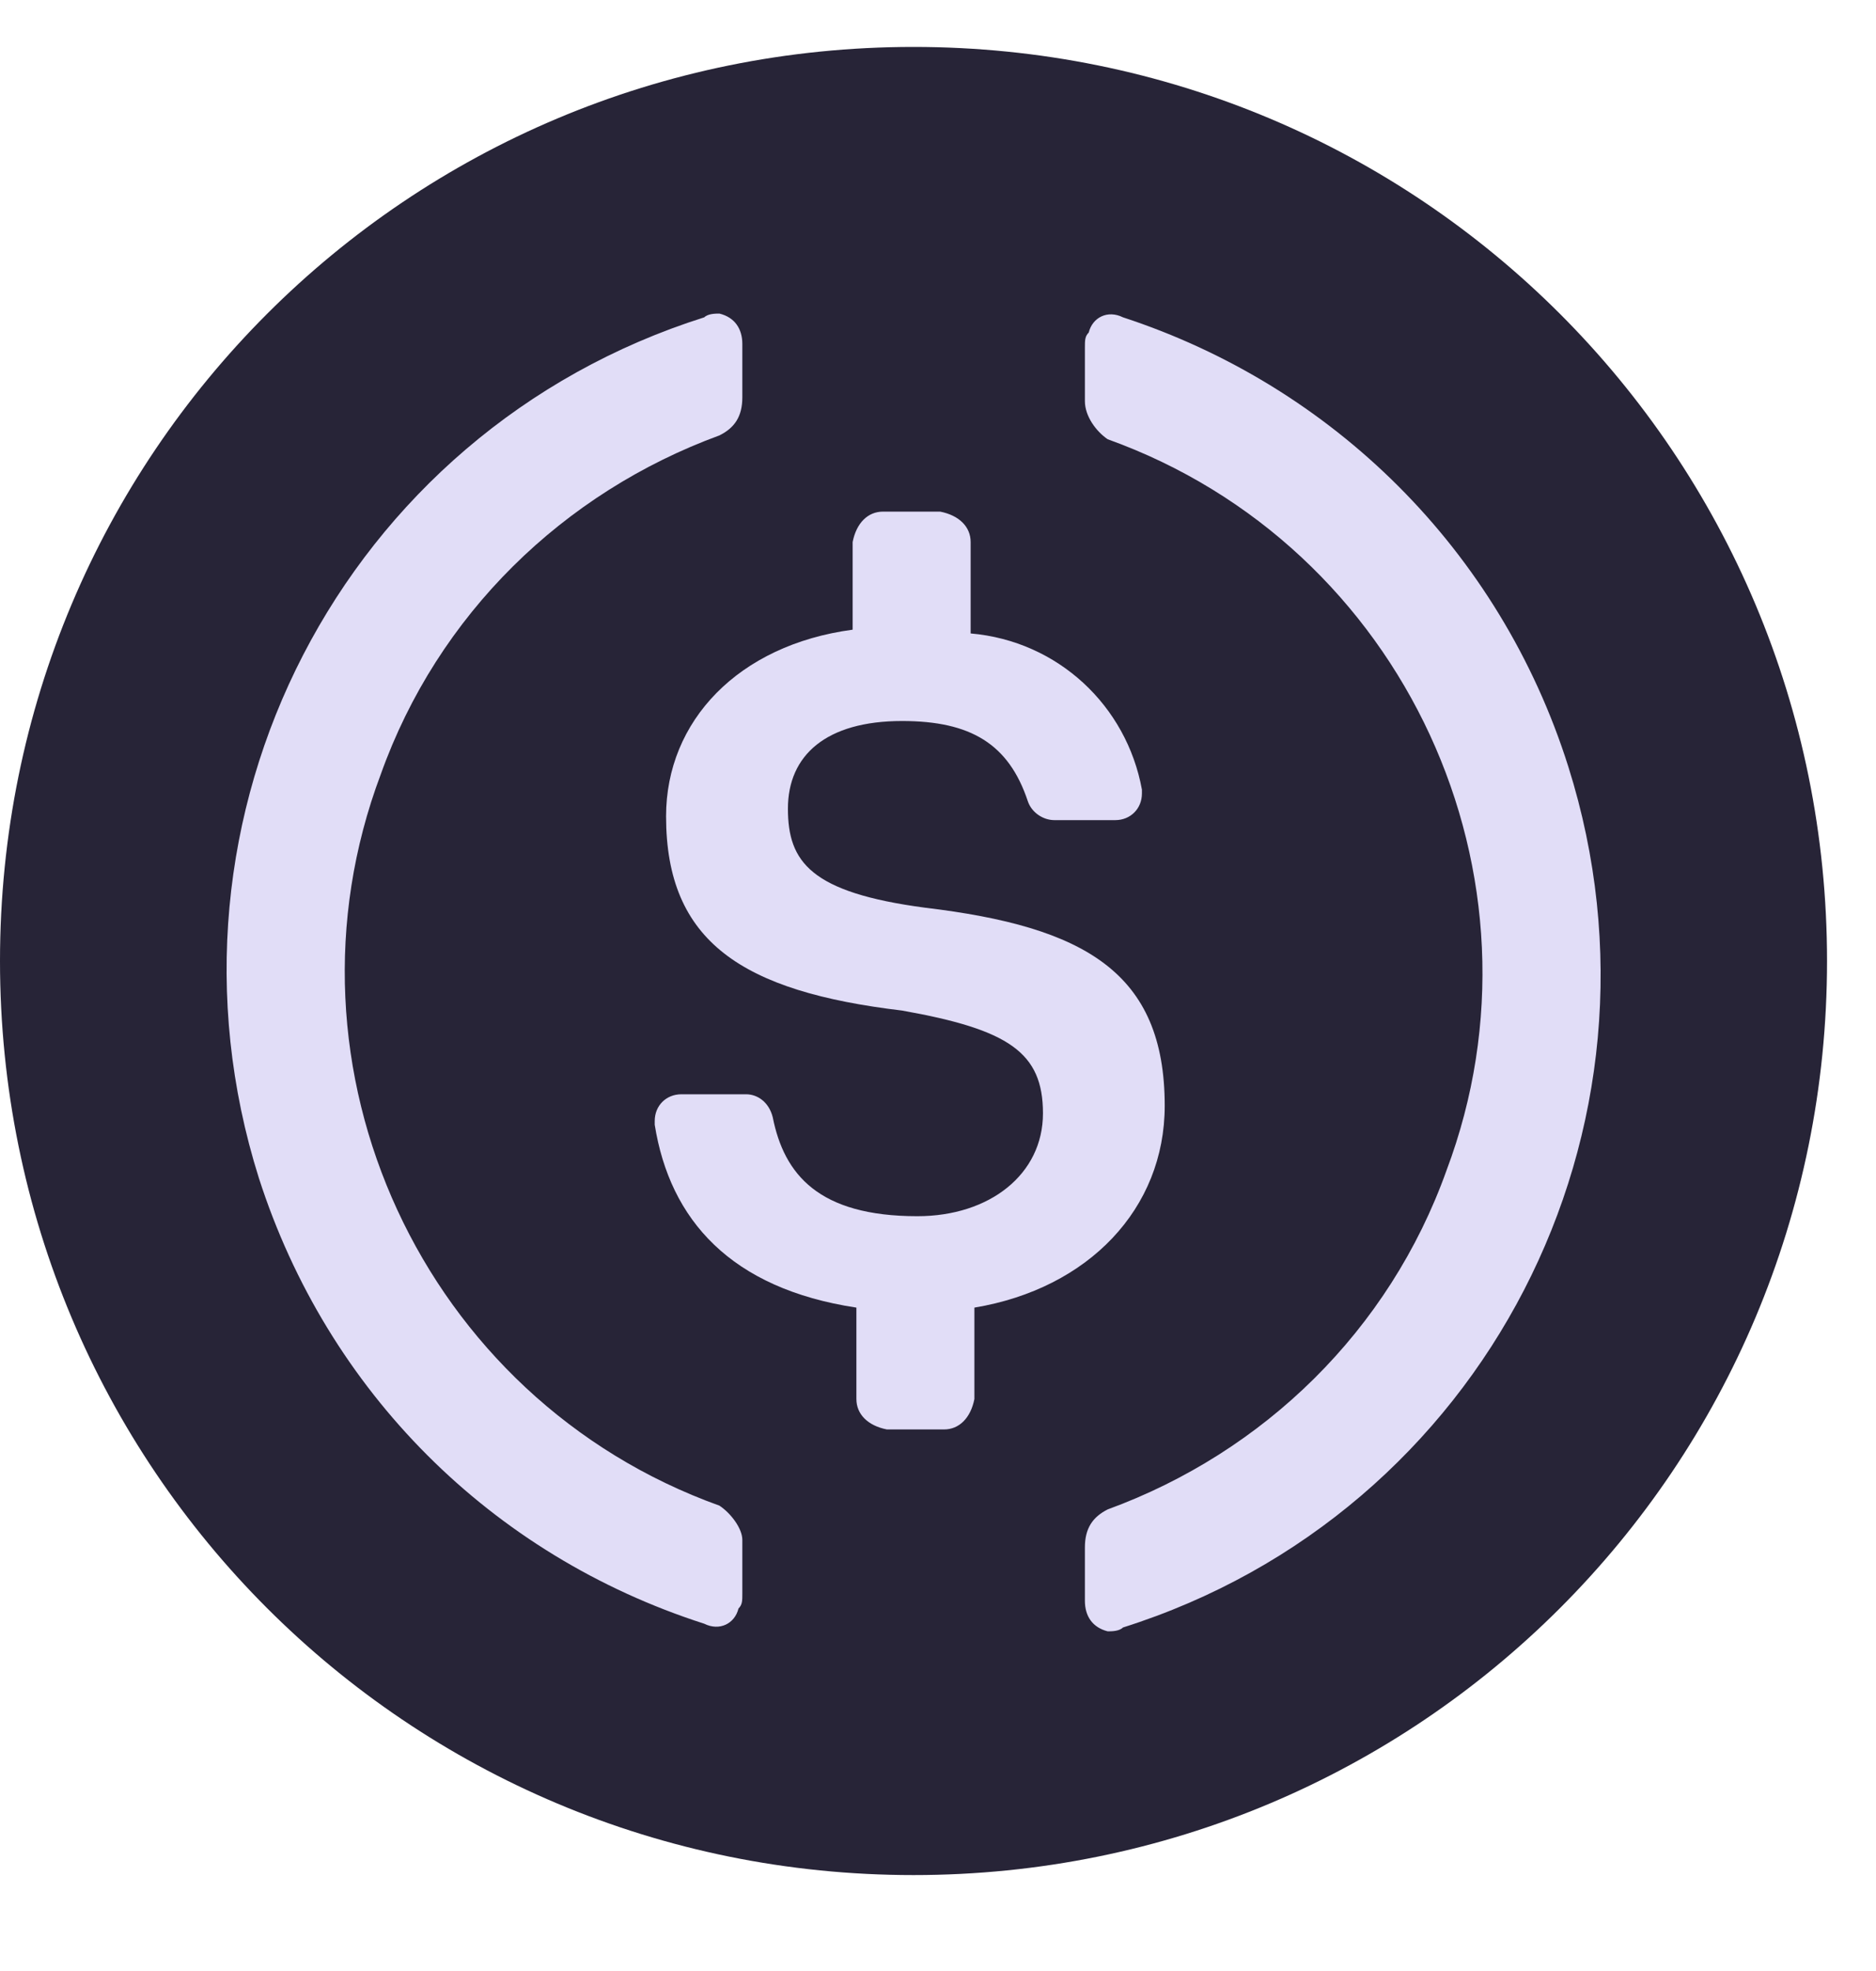 <svg width="20" height="21" viewBox="0 0 20 21" fill="none" xmlns="http://www.w3.org/2000/svg">
<g id="usdc" clip-path="url(#clip0_1071_4621)">
<path id="Vector" d="M9.739 19.978C15.136 19.978 19.478 15.636 19.478 10.239C19.478 4.842 15.136 0.5 9.739 0.5C4.342 0.5 0 4.842 0 10.239C0 15.636 4.342 19.978 9.739 19.978Z" fill="#272437"/>
<path id="Vector_2" d="M12.417 11.781C12.417 10.361 11.565 9.874 9.861 9.671C8.643 9.509 8.4 9.184 8.4 8.616C8.4 8.048 8.806 7.682 9.617 7.682C10.348 7.682 10.754 7.926 10.957 8.535C10.997 8.656 11.119 8.738 11.241 8.738H11.89C12.052 8.738 12.174 8.616 12.174 8.454V8.413C12.011 7.52 11.281 6.83 10.348 6.749V5.775C10.348 5.613 10.226 5.491 10.023 5.451H9.414C9.252 5.451 9.13 5.572 9.09 5.775V6.709C7.872 6.871 7.101 7.682 7.101 8.697C7.101 10.036 7.913 10.564 9.617 10.767C10.754 10.969 11.119 11.213 11.119 11.862C11.119 12.511 10.551 12.958 9.78 12.958C8.725 12.958 8.359 12.511 8.238 11.903C8.197 11.741 8.075 11.659 7.954 11.659H7.264C7.101 11.659 6.98 11.781 6.98 11.943V11.984C7.142 12.998 7.791 13.729 9.13 13.932V14.906C9.13 15.068 9.252 15.19 9.455 15.23H10.064C10.226 15.23 10.348 15.108 10.388 14.906V13.932C11.606 13.729 12.417 12.877 12.417 11.781Z" fill="#E1DDF7"/>
<path id="Vector_3" fill-rule="evenodd" clip-rule="evenodd" d="M4.059 8.251C2.882 11.376 4.505 14.906 7.67 16.042C7.792 16.123 7.914 16.285 7.914 16.407V16.976C7.914 17.057 7.914 17.097 7.873 17.138C7.833 17.3 7.67 17.381 7.508 17.3C5.235 16.57 3.491 14.825 2.76 12.552C1.543 8.697 3.653 4.599 7.508 3.381C7.549 3.341 7.63 3.341 7.67 3.341C7.833 3.381 7.914 3.503 7.914 3.665V4.233C7.914 4.436 7.833 4.558 7.67 4.639C6.007 5.248 4.667 6.546 4.059 8.251ZM11.607 3.543C11.647 3.381 11.809 3.3 11.972 3.381C14.204 4.111 15.989 5.856 16.72 8.169C17.937 12.024 15.827 16.123 11.972 17.34C11.931 17.381 11.85 17.381 11.809 17.381C11.647 17.34 11.566 17.219 11.566 17.056V16.488C11.566 16.285 11.647 16.164 11.809 16.082C13.473 15.474 14.812 14.175 15.421 12.471C16.598 9.346 14.975 5.816 11.809 4.68C11.688 4.598 11.566 4.436 11.566 4.274V3.706C11.566 3.625 11.566 3.584 11.607 3.543Z" fill="#E1DDF7"/>
</g>
<defs>
<clipPath id="clip0_1071_4621">
<rect width="20" height="20" fill="white" transform="translate(0 0.5)"/>
</clipPath>
</defs>
</svg>
